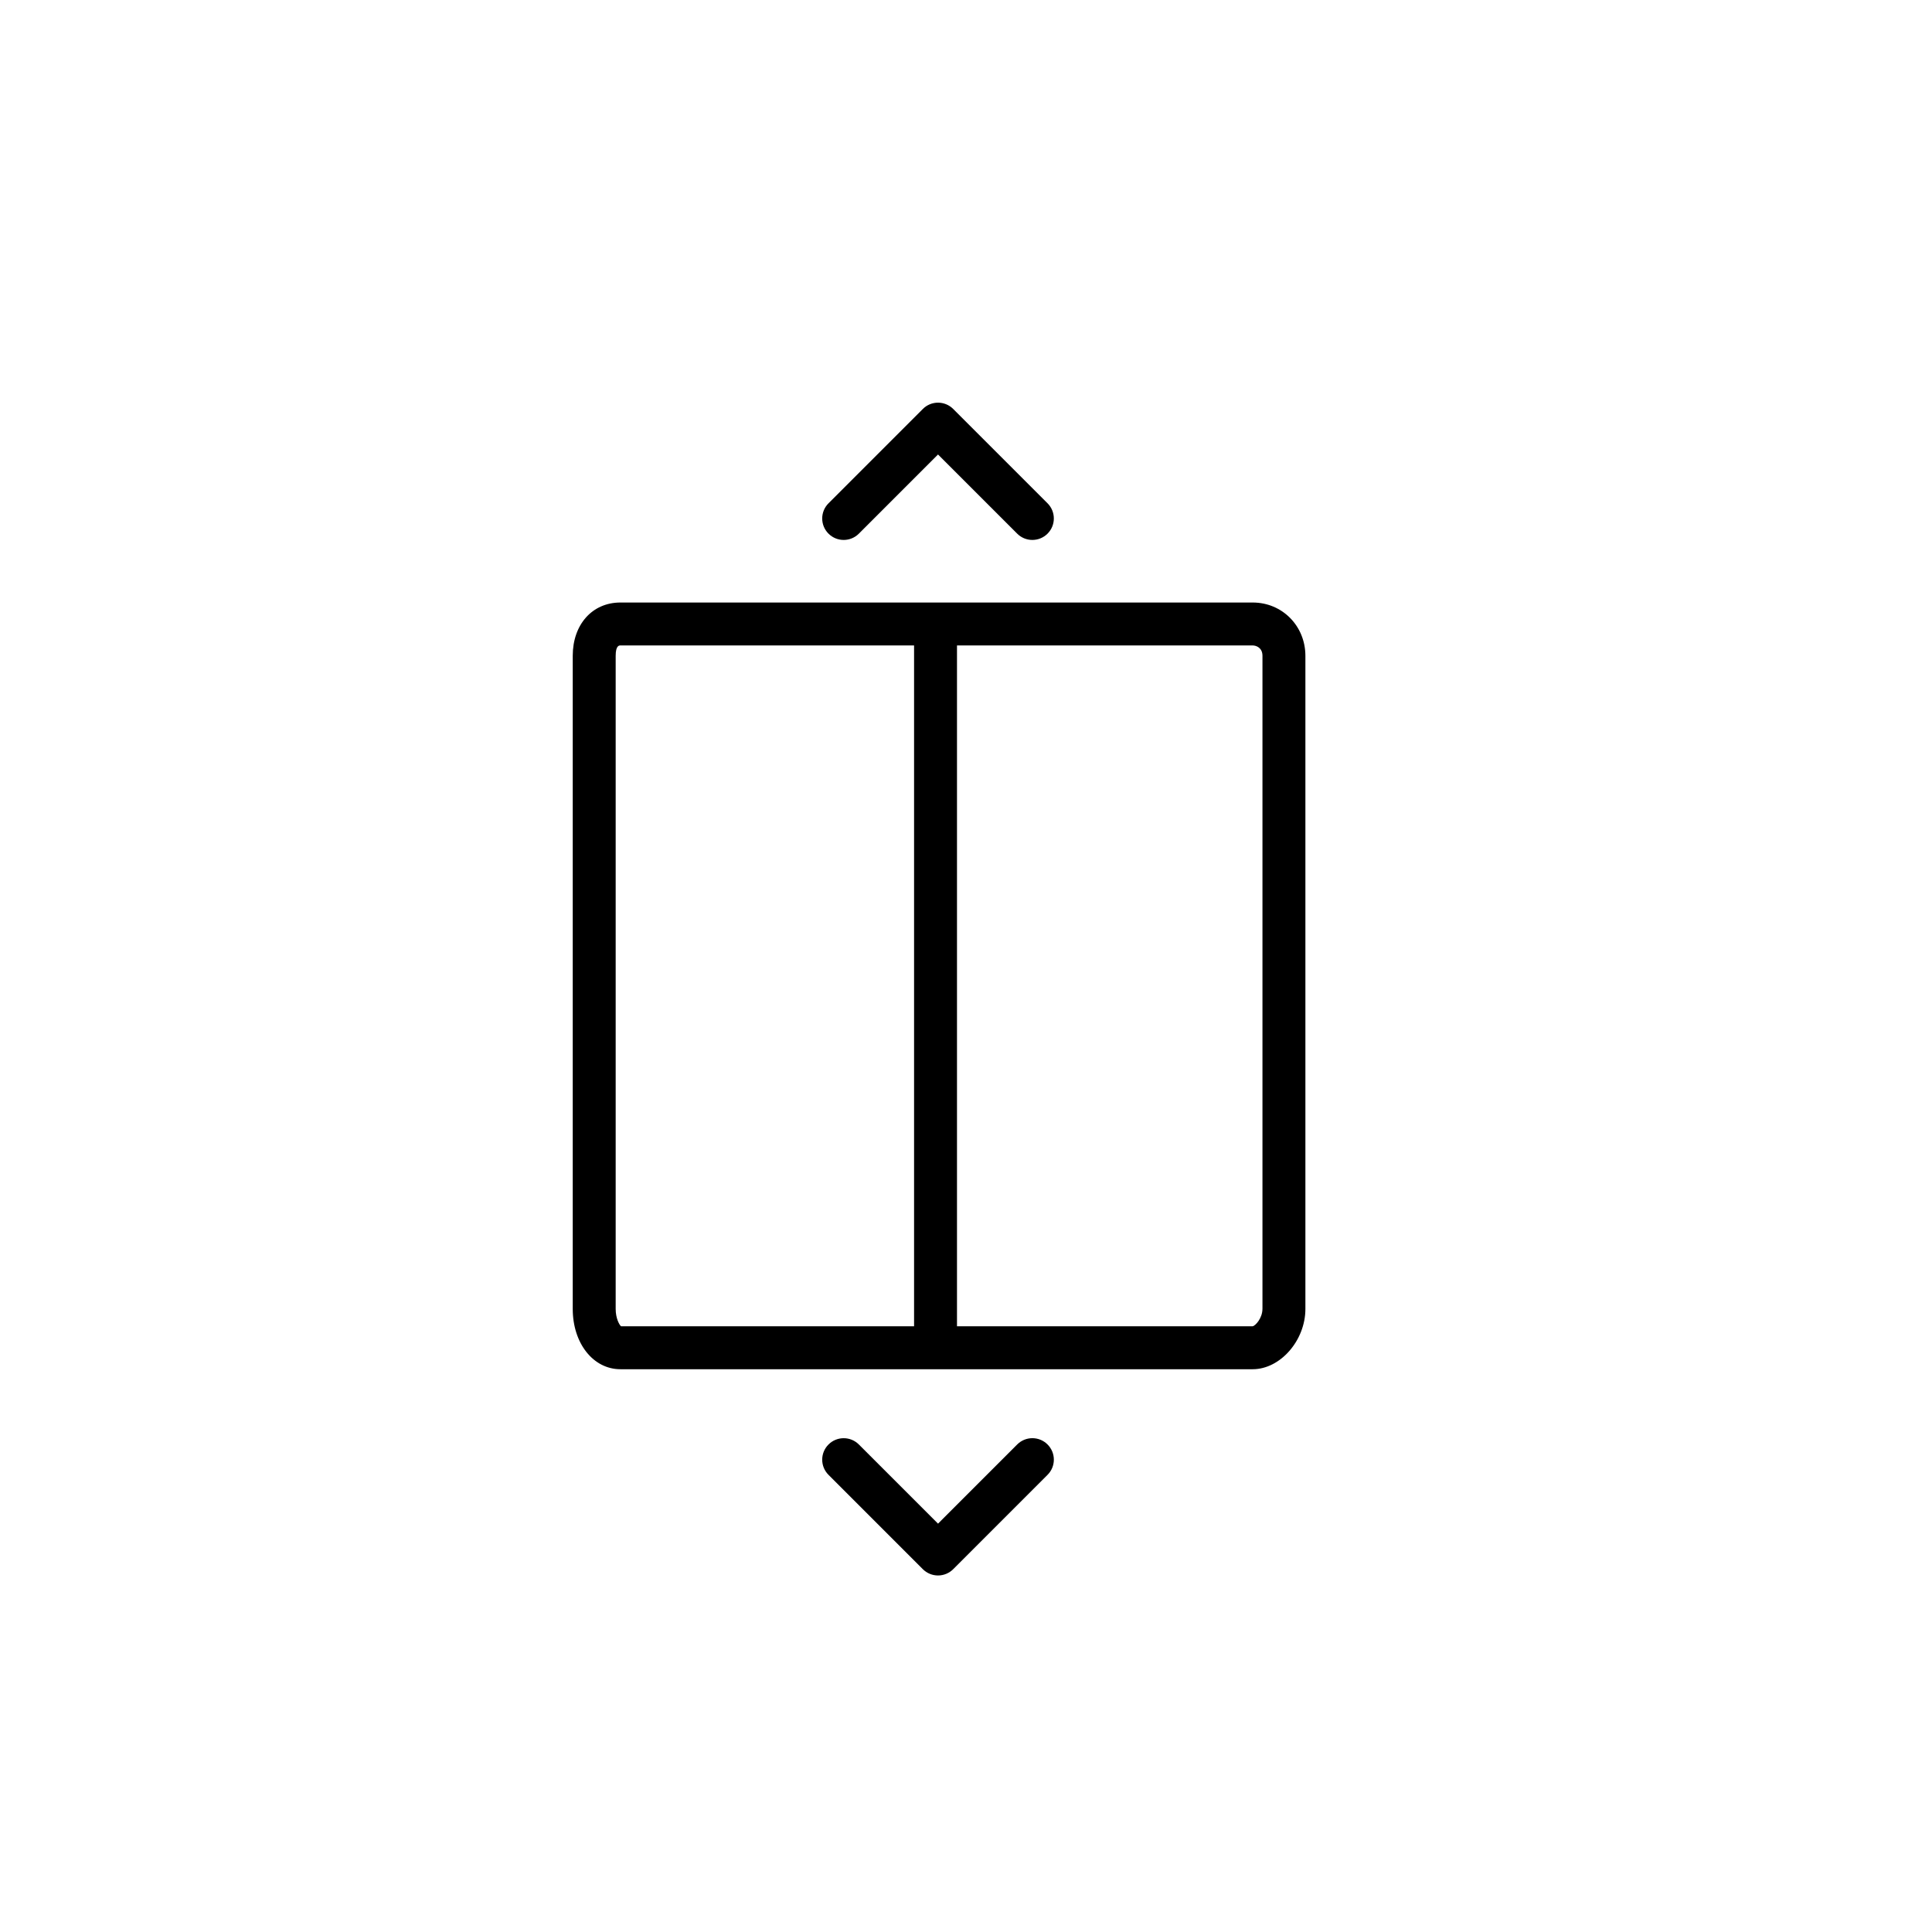 <?xml version="1.0" encoding="utf-8"?>
<!-- Generator: Adobe Illustrator 16.0.0, SVG Export Plug-In . SVG Version: 6.00 Build 0)  -->
<!DOCTYPE svg PUBLIC "-//W3C//DTD SVG 1.1//EN" "http://www.w3.org/Graphics/SVG/1.1/DTD/svg11.dtd">
<svg version="1.1" id="Layer_1" xmlns="http://www.w3.org/2000/svg" xmlns:xlink="http://www.w3.org/1999/xlink" x="0px" y="0px"
	 width="225px" height="225px" viewBox="0 0 225 225" enable-background="new 0 0 225 225" xml:space="preserve">
<path fill="#000000" d="M98.256,62.881c-0.64,0-1.28-0.244-1.768-0.732c-0.979-0.976-0.979-2.559,0-3.535l10.986-10.987
	c0.976-0.977,2.559-0.976,3.535,0l10.987,10.986c0.977,0.977,0.977,2.56,0,3.536c-0.977,0.977-2.559,0.976-3.535,0l-9.22-9.219
	l-9.219,9.219C99.536,62.637,98.896,62.881,98.256,62.881z"/>
<path fill="#000000" d="M109.242,183.479c-0.663,0-1.299-0.264-1.768-0.73L96.488,171.76c-0.979-0.977-0.979-2.559,0-3.535
	c0.976-0.977,2.56-0.977,3.535,0l9.219,9.219l9.22-9.221c0.978-0.977,2.56-0.977,3.535,0c0.978,0.978,0.978,2.561,0,3.535
	l-10.987,10.988C110.541,183.215,109.905,183.479,109.242,183.479z"/>
<path fill="#000000" d="M145.889,70.169H72.25c-3.267,0-5.549,2.552-5.549,6.206v76.064c0,4.002,2.385,7.02,5.549,7.02h73.639
	c3.211,0,6.137-3.346,6.137-7.02V76.375C152.023,72.895,149.329,70.169,145.889,70.169z M71.701,152.439V76.375
	c0-1.206,0.413-1.206,0.549-1.206h34.202v79.29H72.325C72.119,154.28,71.701,153.53,71.701,152.439z M147.023,152.439
	c0,1.054-0.799,1.955-1.146,2.02h-34.426v-79.29h34.437c0.395,0,1.138,0.252,1.138,1.206v76.064H147.023z"/>
</svg>
